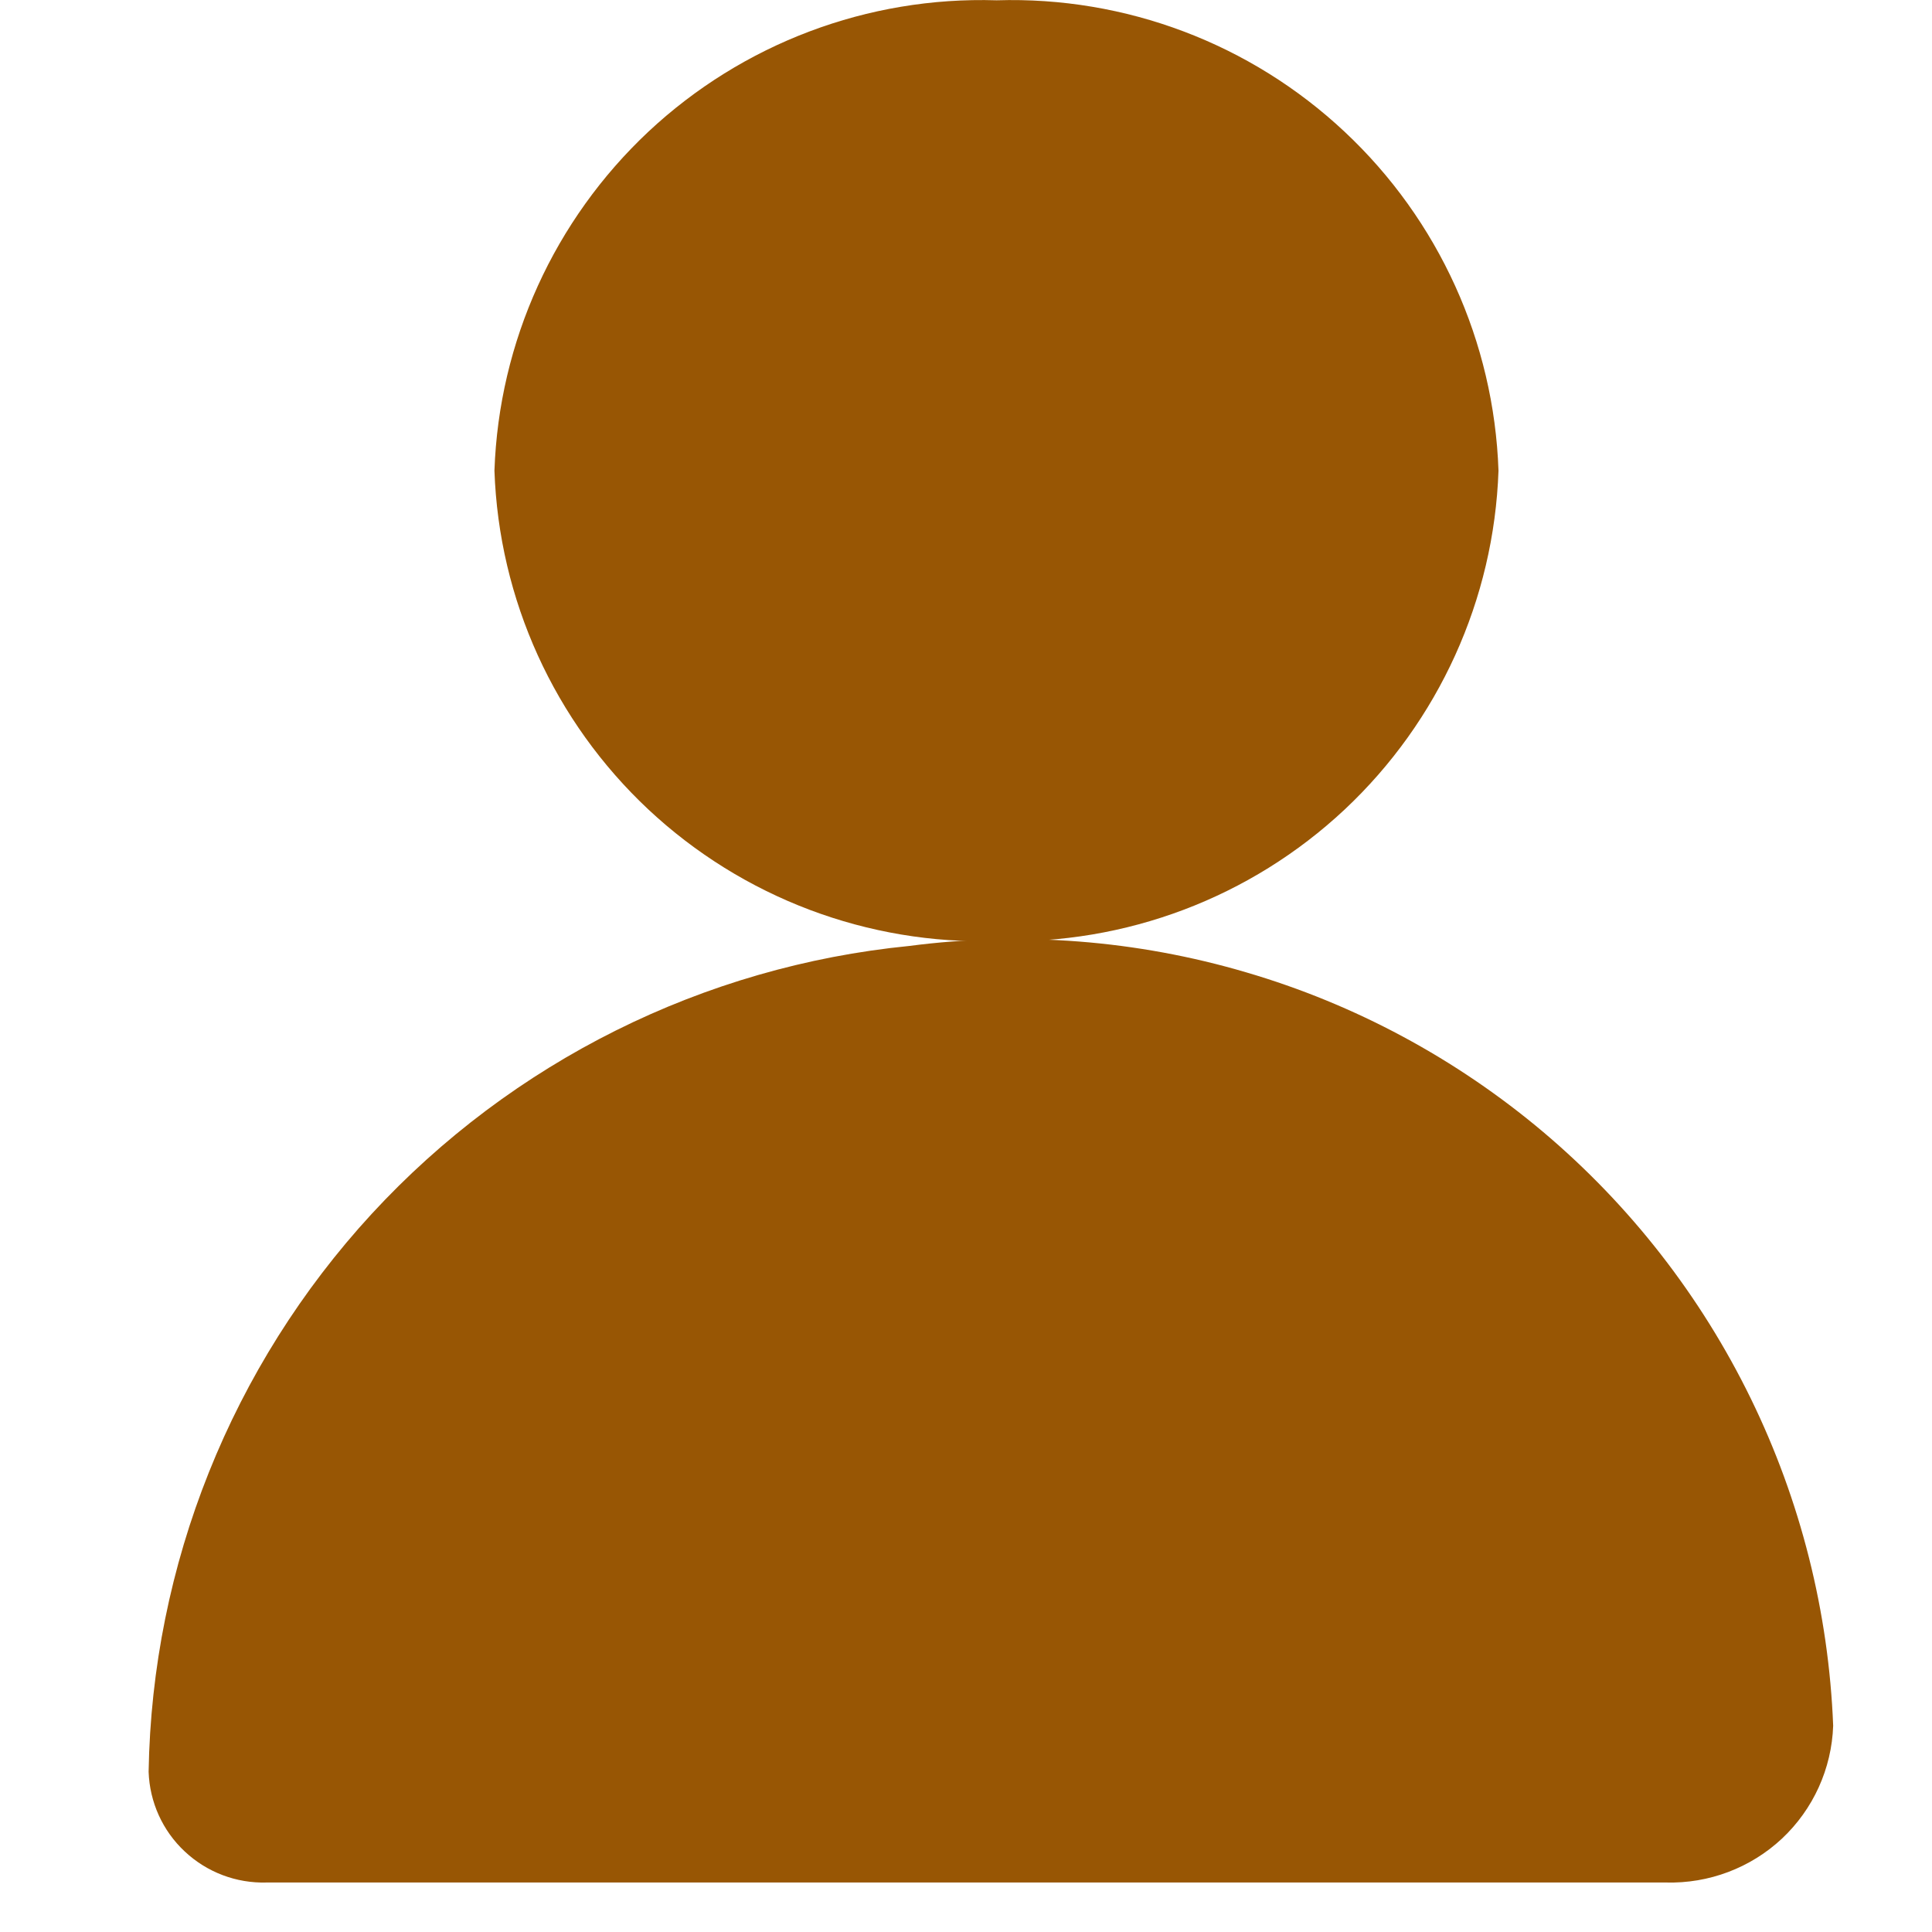 <svg width="13" height="13" viewBox="0 0 13 13" fill="none" xmlns="http://www.w3.org/2000/svg">
<path d="M6.119 6.365C4.733 6.502 3.445 7.144 2.501 8.168C1.558 9.193 1.023 10.529 1 11.922C1.007 12.126 1.094 12.319 1.243 12.458C1.392 12.598 1.59 12.673 1.794 12.667H11.209C11.498 12.675 11.779 12.569 11.99 12.372C12.201 12.174 12.325 11.901 12.335 11.612C12.305 10.847 12.116 10.097 11.78 9.409C11.444 8.721 10.969 8.111 10.384 7.617C9.799 7.124 9.118 6.757 8.383 6.542C7.649 6.326 6.878 6.266 6.119 6.365Z" fill="#985604"/>
<path d="M6.706 6.332C7.573 6.358 8.415 6.04 9.048 5.447C9.681 4.853 10.053 4.033 10.083 3.167C10.053 2.3 9.681 1.48 9.048 0.887C8.415 0.293 7.573 -0.025 6.706 0.002C5.839 -0.025 4.997 0.293 4.363 0.886C3.73 1.48 3.357 2.299 3.327 3.167C3.357 4.034 3.73 4.854 4.363 5.447C4.997 6.04 5.839 6.358 6.706 6.332Z" fill="#985604"/>
</svg>
